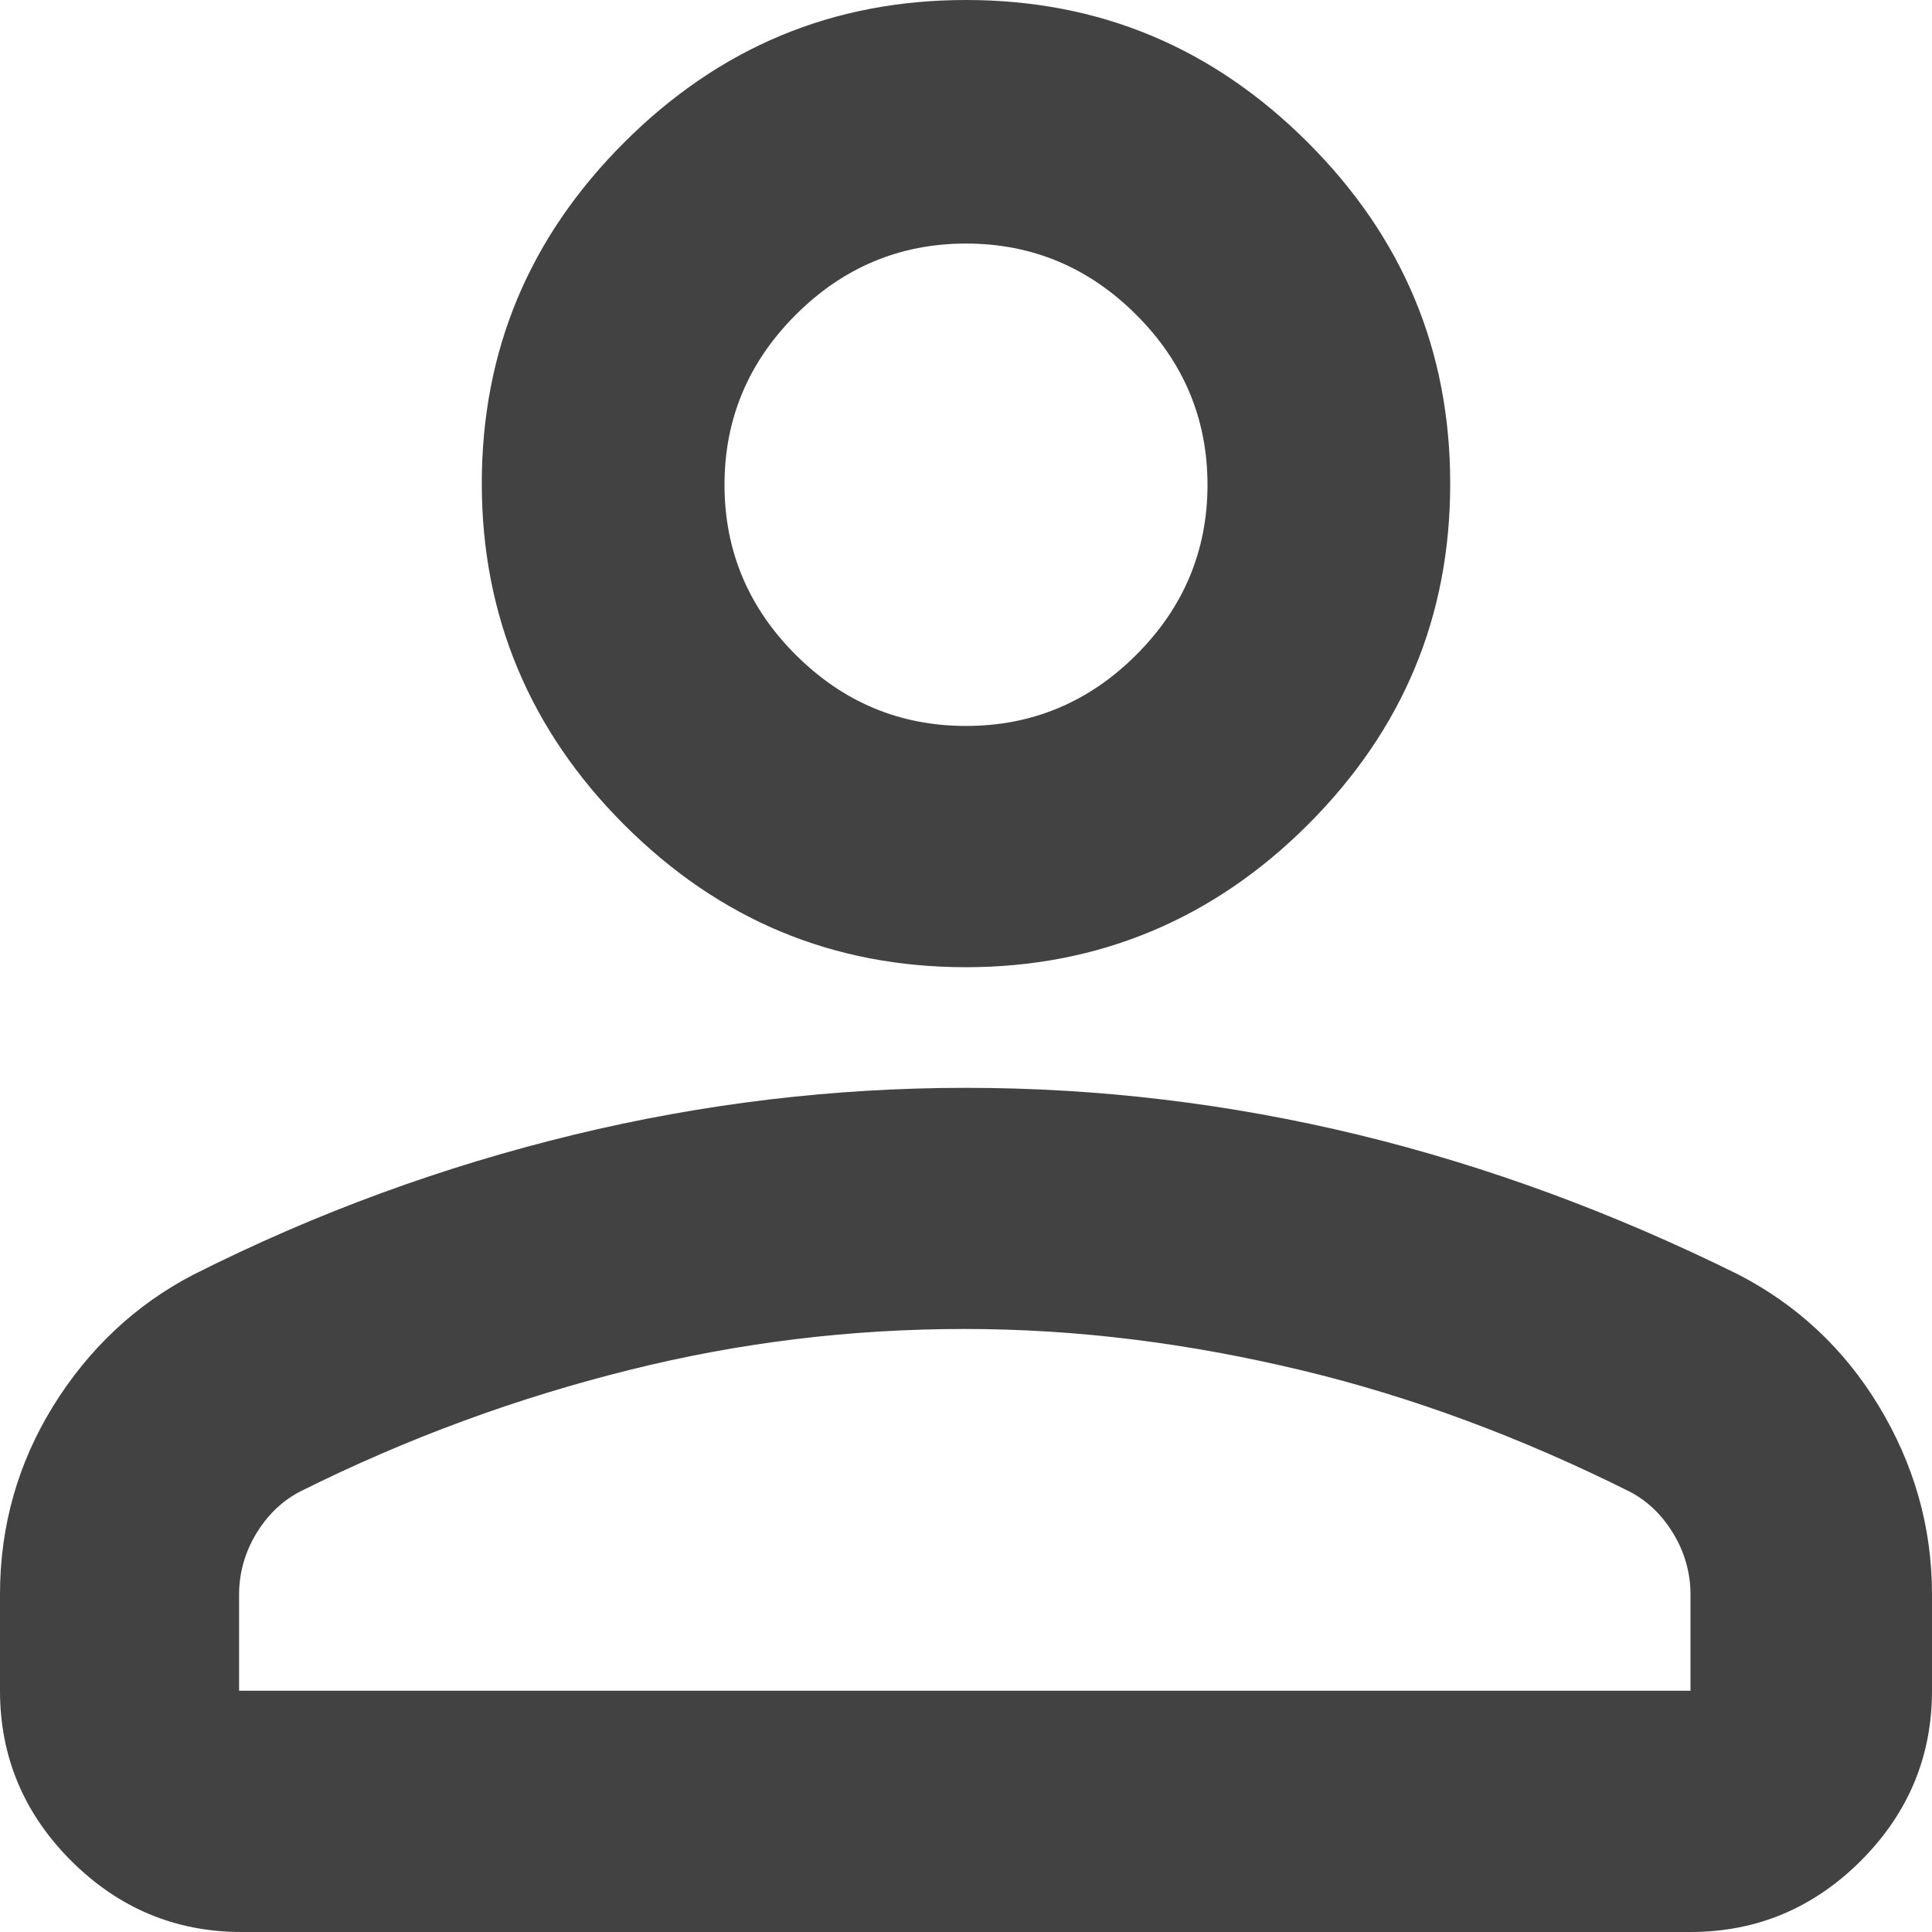<svg width="16" height="16" viewBox="0 0 16 16" fill="none" xmlns="http://www.w3.org/2000/svg">
<path d="M8 8.01C6.9 8.01 5.96 7.62 5.17 6.831C4.39 6.052 3.99 5.104 3.99 4.005C3.99 2.906 4.38 1.968 5.17 1.179C5.96 0.39 6.9 0 8 0C9.1 0 10.04 0.39 10.83 1.179C11.62 1.968 12.01 2.906 12.01 4.005C12.01 5.104 11.62 6.042 10.83 6.831C10.05 7.61 9.1 8.01 8 8.01ZM14 16H2C1.45 16 0.98 15.8 0.59 15.411C0.2 15.021 0 14.552 0 14.002V13.204C0 12.634 0.15 12.115 0.44 11.645C0.73 11.176 1.12 10.806 1.6 10.557C2.63 10.037 3.68 9.658 4.75 9.398C5.82 9.139 6.9 9.009 8 9.009C9.1 9.009 10.18 9.139 11.25 9.398C12.32 9.658 13.37 10.047 14.4 10.557C14.88 10.806 15.27 11.166 15.56 11.645C15.85 12.125 16 12.644 16 13.204V14.002C16 14.552 15.8 15.021 15.41 15.411C15.02 15.8 14.55 16 14 16ZM2 14.002H14V13.204C14 13.024 13.95 12.854 13.86 12.704C13.77 12.554 13.65 12.434 13.5 12.355C12.6 11.905 11.69 11.566 10.77 11.346C9.85 11.126 8.93 11.006 7.99 11.006C7.05 11.006 6.13 11.116 5.21 11.346C4.29 11.575 3.38 11.905 2.48 12.355C2.33 12.434 2.21 12.554 2.12 12.704C2.03 12.854 1.98 13.024 1.98 13.204V14.002H2ZM8 6.012C8.55 6.012 9.02 5.813 9.41 5.423C9.8 5.034 10 4.564 10 4.015C10 3.466 9.8 2.996 9.41 2.607C9.02 2.217 8.55 2.017 8 2.017C7.45 2.017 6.98 2.217 6.59 2.607C6.2 2.996 6 3.466 6 4.015C6 4.564 6.2 5.034 6.59 5.423C6.98 5.813 7.45 6.012 8 6.012Z" fill="#424242"/>
</svg>
